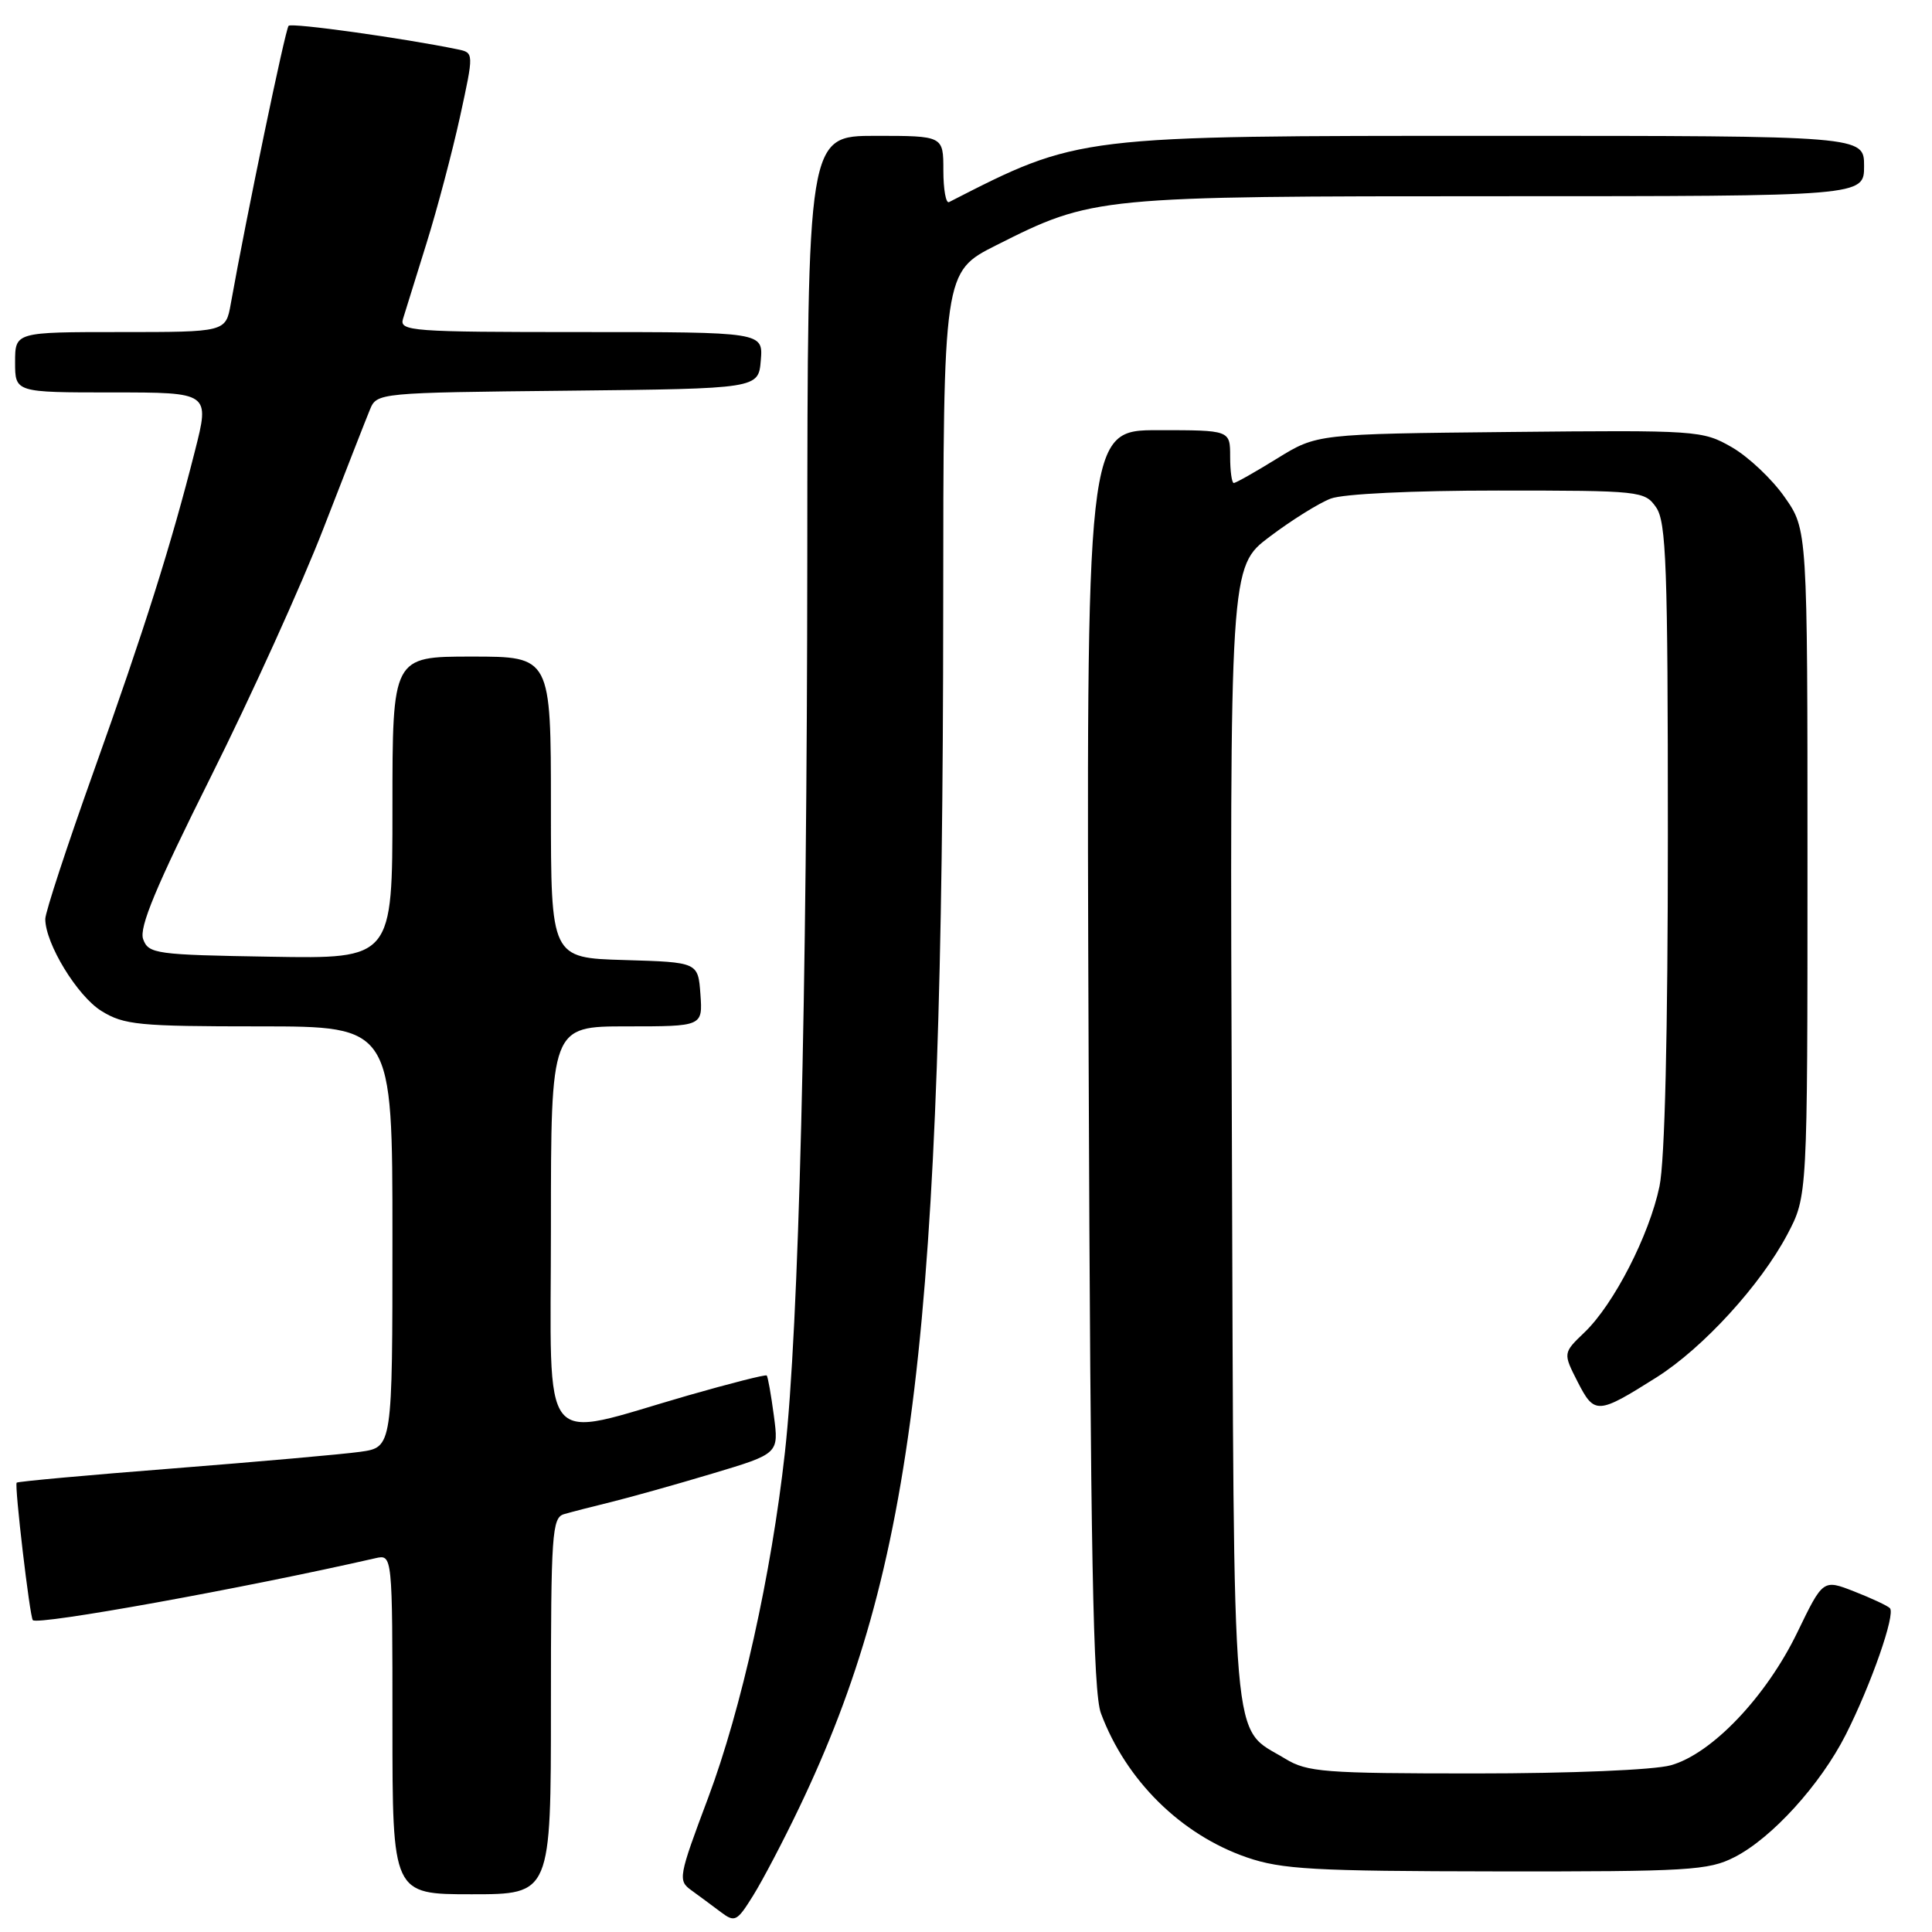 <?xml version="1.0" encoding="UTF-8" standalone="no"?>
<!DOCTYPE svg PUBLIC "-//W3C//DTD SVG 1.1//EN" "http://www.w3.org/Graphics/SVG/1.1/DTD/svg11.dtd" >
<svg xmlns="http://www.w3.org/2000/svg" xmlns:xlink="http://www.w3.org/1999/xlink" version="1.1" viewBox="0 0 256 256">
 <g >
 <path fill="currentColor"
d=" M 105.91 239.50 C 121.19 207.57 124.93 176.39 124.98 80.76 C 125.00 36.03 125.00 36.03 132.00 32.50 C 144.83 26.04 145.25 26.00 198.71 26.00 C 247.00 26.00 247.00 26.00 247.00 22.00 C 247.00 18.00 247.00 18.00 198.21 18.00 C 142.54 18.00 143.03 17.94 125.75 26.78 C 125.34 26.99 125.00 25.10 125.00 22.58 C 125.00 18.00 125.00 18.00 116.00 18.00 C 107.00 18.00 107.00 18.00 106.97 73.75 C 106.93 132.60 105.85 175.89 104.00 192.50 C 102.21 208.59 98.24 226.45 93.84 238.20 C 89.89 248.72 89.81 249.18 91.62 250.48 C 92.65 251.23 94.40 252.52 95.50 253.35 C 97.37 254.76 97.65 254.62 99.79 251.18 C 101.05 249.16 103.81 243.90 105.91 239.50 Z  M 73.00 226.07 C 73.00 203.18 73.14 201.09 74.75 200.63 C 75.71 200.35 78.53 199.62 81.00 199.02 C 83.47 198.41 89.48 196.73 94.35 195.27 C 103.21 192.62 103.21 192.62 102.54 187.58 C 102.17 184.81 101.75 182.41 101.59 182.26 C 101.44 182.11 96.76 183.30 91.18 184.90 C 71.11 190.68 73.00 192.99 73.00 162.59 C 73.00 136.00 73.00 136.00 83.06 136.00 C 93.11 136.00 93.11 136.00 92.81 131.75 C 92.50 127.50 92.50 127.50 82.75 127.21 C 73.00 126.93 73.00 126.93 73.00 106.96 C 73.00 87.00 73.00 87.00 62.50 87.00 C 52.00 87.00 52.00 87.00 52.00 107.02 C 52.00 127.05 52.00 127.05 35.86 126.77 C 20.63 126.52 19.68 126.39 18.97 124.45 C 18.40 122.91 20.66 117.49 27.93 102.94 C 33.28 92.24 40.00 77.41 42.87 69.99 C 45.75 62.57 48.51 55.50 49.02 54.27 C 49.93 52.05 50.12 52.03 75.22 51.77 C 100.50 51.50 100.50 51.50 100.81 47.75 C 101.12 44.00 101.12 44.00 76.99 44.00 C 54.48 44.00 52.90 43.88 53.40 42.25 C 53.69 41.29 55.09 36.79 56.51 32.25 C 57.93 27.71 59.92 20.17 60.95 15.49 C 62.80 6.99 62.80 6.99 60.65 6.54 C 53.47 5.06 38.67 2.99 38.24 3.42 C 37.81 3.86 32.61 28.85 30.58 40.25 C 29.91 44.00 29.91 44.00 15.95 44.00 C 2.00 44.00 2.00 44.00 2.00 48.00 C 2.00 52.00 2.00 52.00 14.90 52.00 C 27.80 52.00 27.80 52.00 25.83 59.75 C 22.67 72.23 19.16 83.33 12.37 102.34 C 8.87 112.14 6.00 120.89 6.00 121.77 C 6.00 125.03 10.25 131.99 13.44 133.96 C 16.43 135.81 18.37 136.00 34.37 136.00 C 52.00 136.00 52.00 136.00 52.00 163.89 C 52.00 191.77 52.00 191.77 47.75 192.37 C 45.41 192.70 34.28 193.68 23.00 194.57 C 11.73 195.45 2.37 196.30 2.21 196.46 C 1.89 196.77 3.95 214.28 4.35 214.68 C 5.05 215.38 32.22 210.47 49.75 206.47 C 52.00 205.96 52.00 205.96 52.00 228.48 C 52.00 251.00 52.00 251.00 62.50 251.00 C 73.00 251.00 73.00 251.00 73.00 226.07 Z  M 229.83 246.08 C 234.78 243.56 241.22 236.47 244.57 229.86 C 247.93 223.22 251.20 213.86 250.42 213.09 C 250.10 212.76 247.97 211.77 245.70 210.88 C 241.56 209.26 241.56 209.26 238.15 216.31 C 234.02 224.84 226.82 232.40 221.38 233.91 C 219.15 234.53 208.15 234.99 195.50 234.99 C 175.45 234.99 173.22 234.82 170.30 233.04 C 163.06 228.63 163.53 234.09 163.23 150.35 C 162.95 75.10 162.95 75.10 168.23 71.12 C 171.13 68.93 174.77 66.66 176.32 66.07 C 177.96 65.44 187.17 65.00 198.51 65.00 C 217.40 65.00 217.93 65.06 219.44 67.22 C 220.79 69.15 221.00 74.98 221.00 110.67 C 221.00 137.00 220.60 153.82 219.89 157.20 C 218.54 163.67 213.84 172.82 209.97 176.53 C 207.10 179.28 207.10 179.28 209.05 183.11 C 211.28 187.46 211.68 187.44 219.51 182.50 C 225.66 178.61 233.29 170.27 236.84 163.55 C 239.50 158.50 239.50 158.50 239.50 114.34 C 239.50 70.17 239.50 70.17 236.46 65.85 C 234.79 63.46 231.64 60.50 229.46 59.25 C 225.59 57.03 224.91 56.99 200.00 57.24 C 174.50 57.50 174.50 57.50 169.23 60.75 C 166.34 62.54 163.75 64.00 163.48 64.00 C 163.22 64.00 163.00 62.42 163.00 60.50 C 163.00 57.00 163.00 57.00 153.47 57.00 C 143.93 57.00 143.93 57.00 144.25 140.25 C 144.50 206.03 144.84 224.24 145.88 227.02 C 149.20 235.91 156.47 243.09 165.20 246.11 C 169.83 247.70 174.02 247.94 198.29 247.97 C 223.74 248.00 226.40 247.84 229.83 246.08 Z "/>
</g>
</svg>